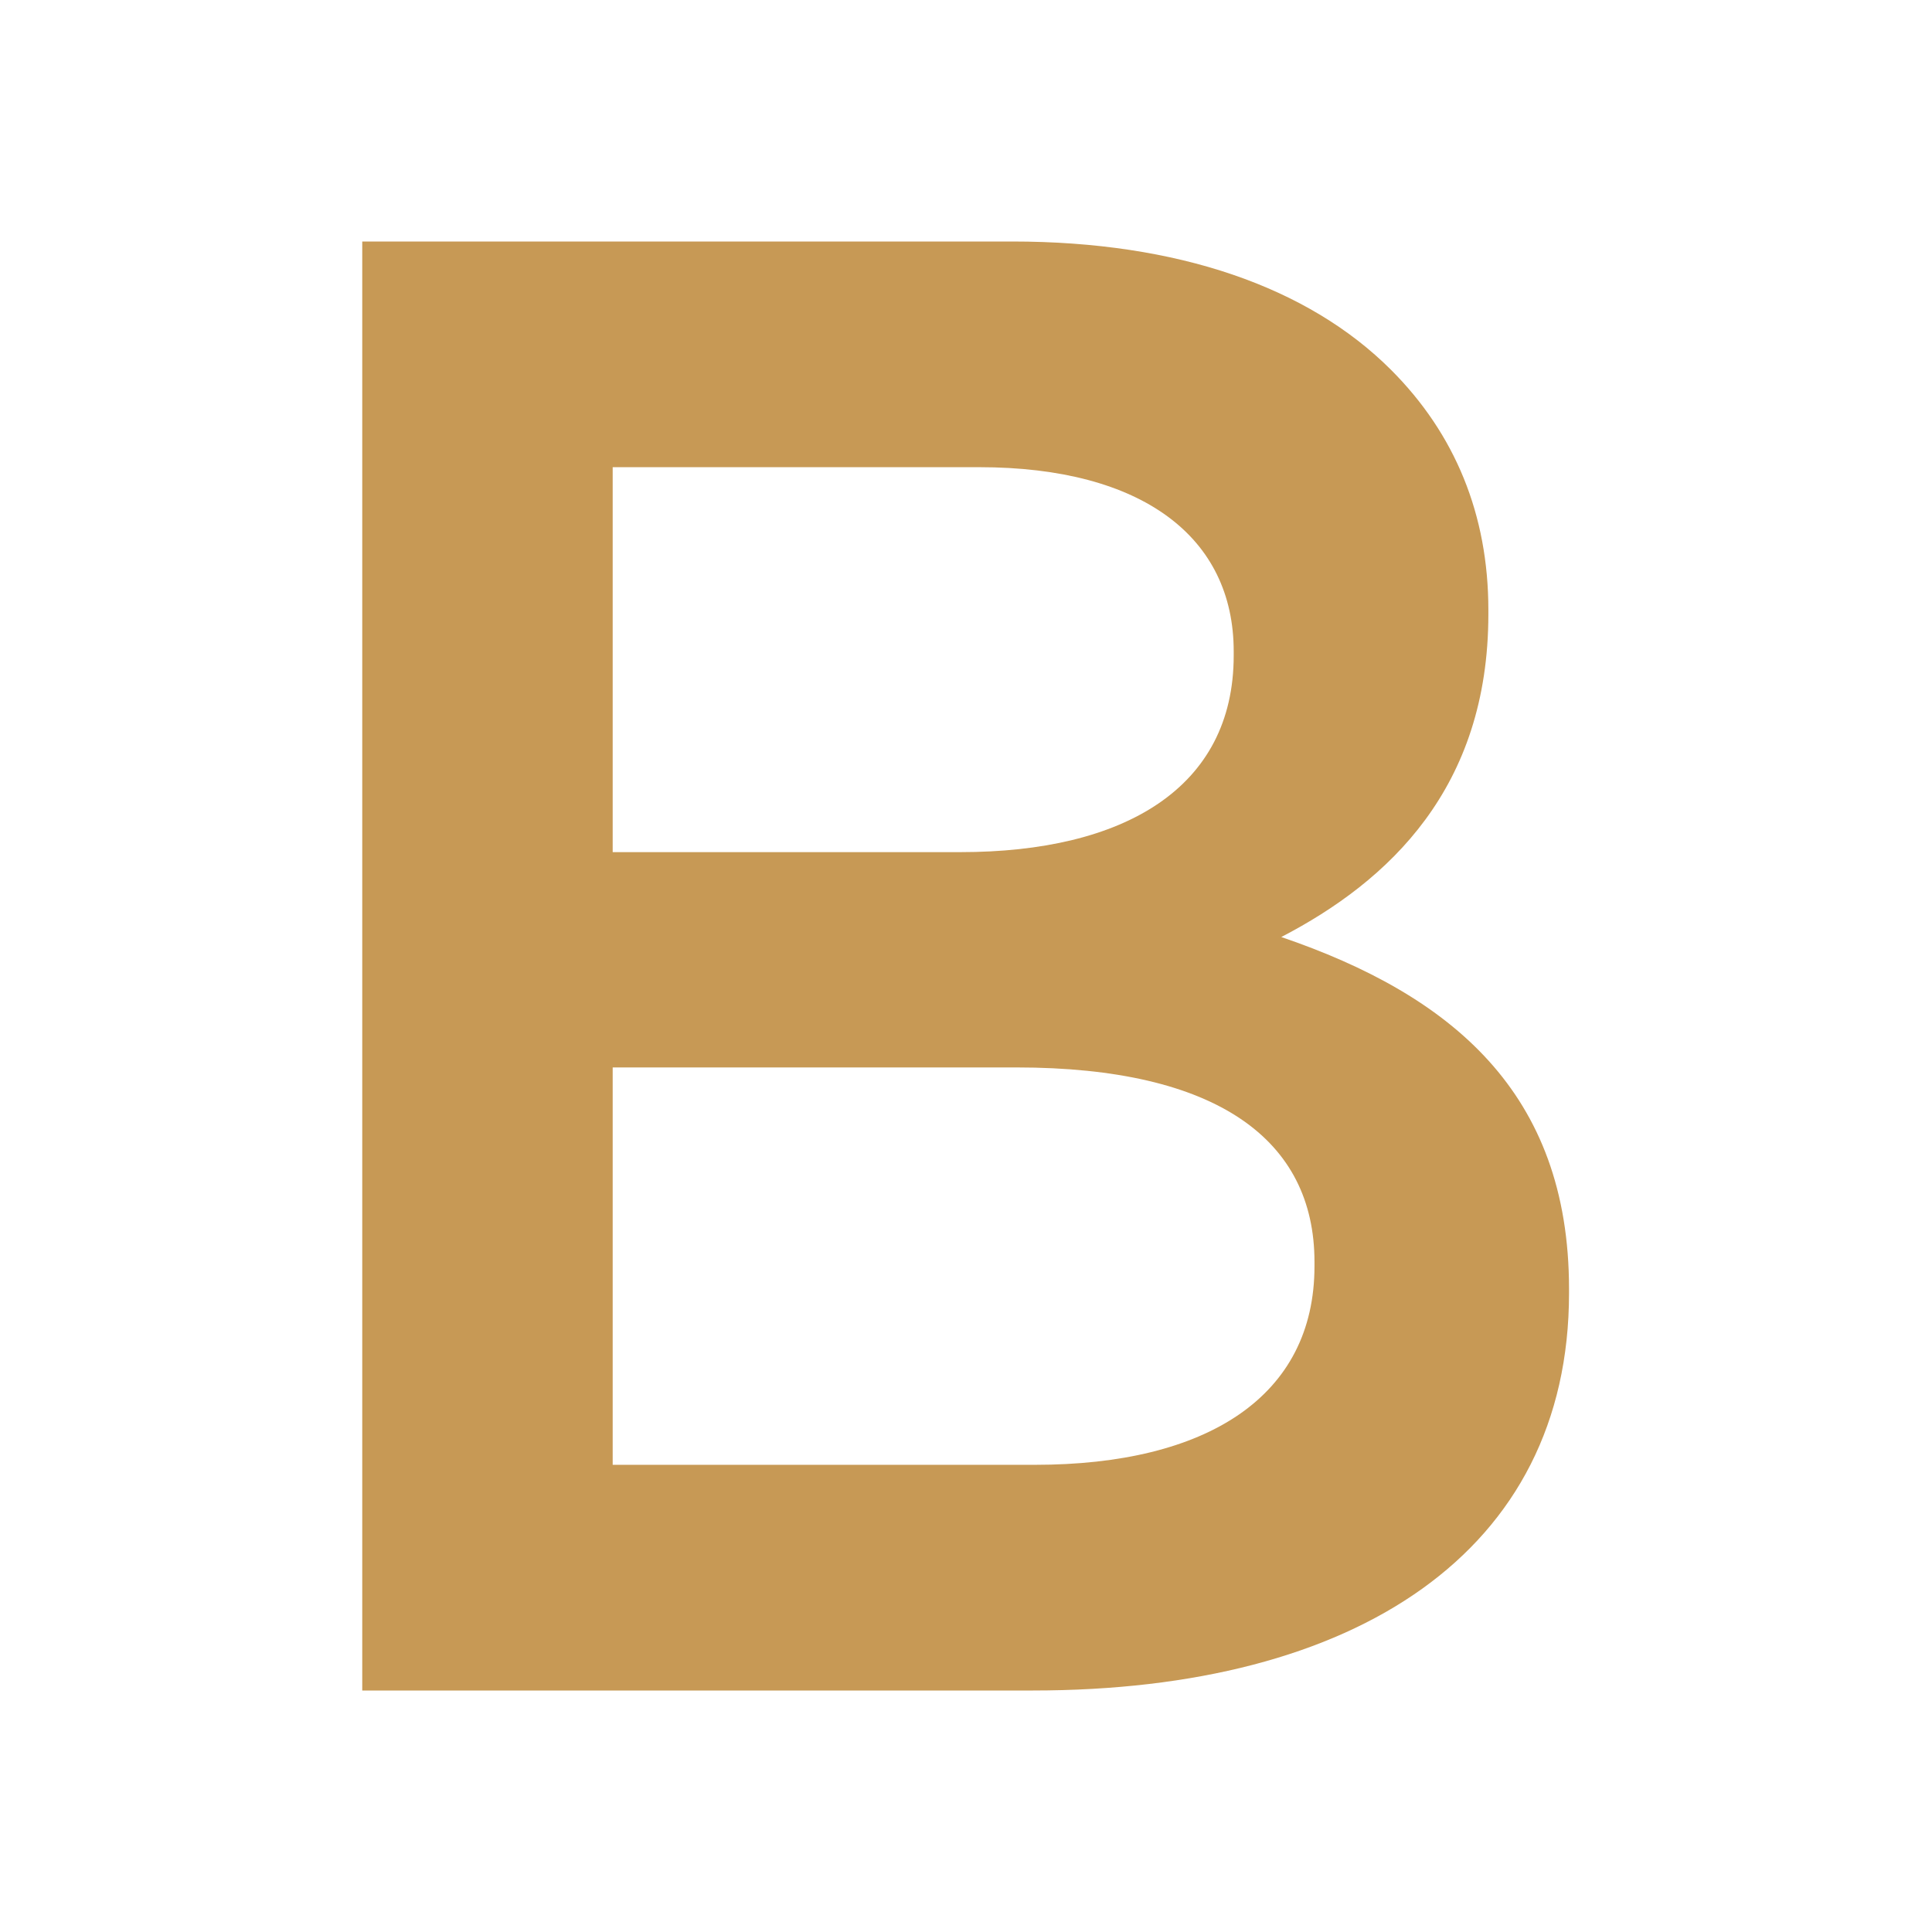 <svg xmlns="http://www.w3.org/2000/svg" width="16" height="16" viewBox="0 0 16 16">
  <path fill="#C79955" fill-rule="evenodd" d="M3,14 L3,2 L8.383,2 C9.754,2 10.834,2.377 11.52,3.063 C12.051,3.594 12.326,4.263 12.326,5.051 L12.326,5.086 C12.326,6.526 11.503,7.297 10.611,7.76 C12.017,8.24 12.994,9.046 12.994,10.674 L12.994,10.709 C12.994,12.851 11.229,14 8.554,14 L3,14 Z M10.217,5.429 L10.217,5.394 C10.217,4.451 9.463,3.869 8.109,3.869 L5.074,3.869 L5.074,7.057 L7.954,7.057 C9.309,7.057 10.217,6.526 10.217,5.429 Z M10.886,10.451 C10.886,9.44 10.08,8.84 8.417,8.84 L5.074,8.84 L5.074,12.131 L8.571,12.131 C9.994,12.131 10.886,11.566 10.886,10.486 L10.886,10.451 Z"/>
</svg>
